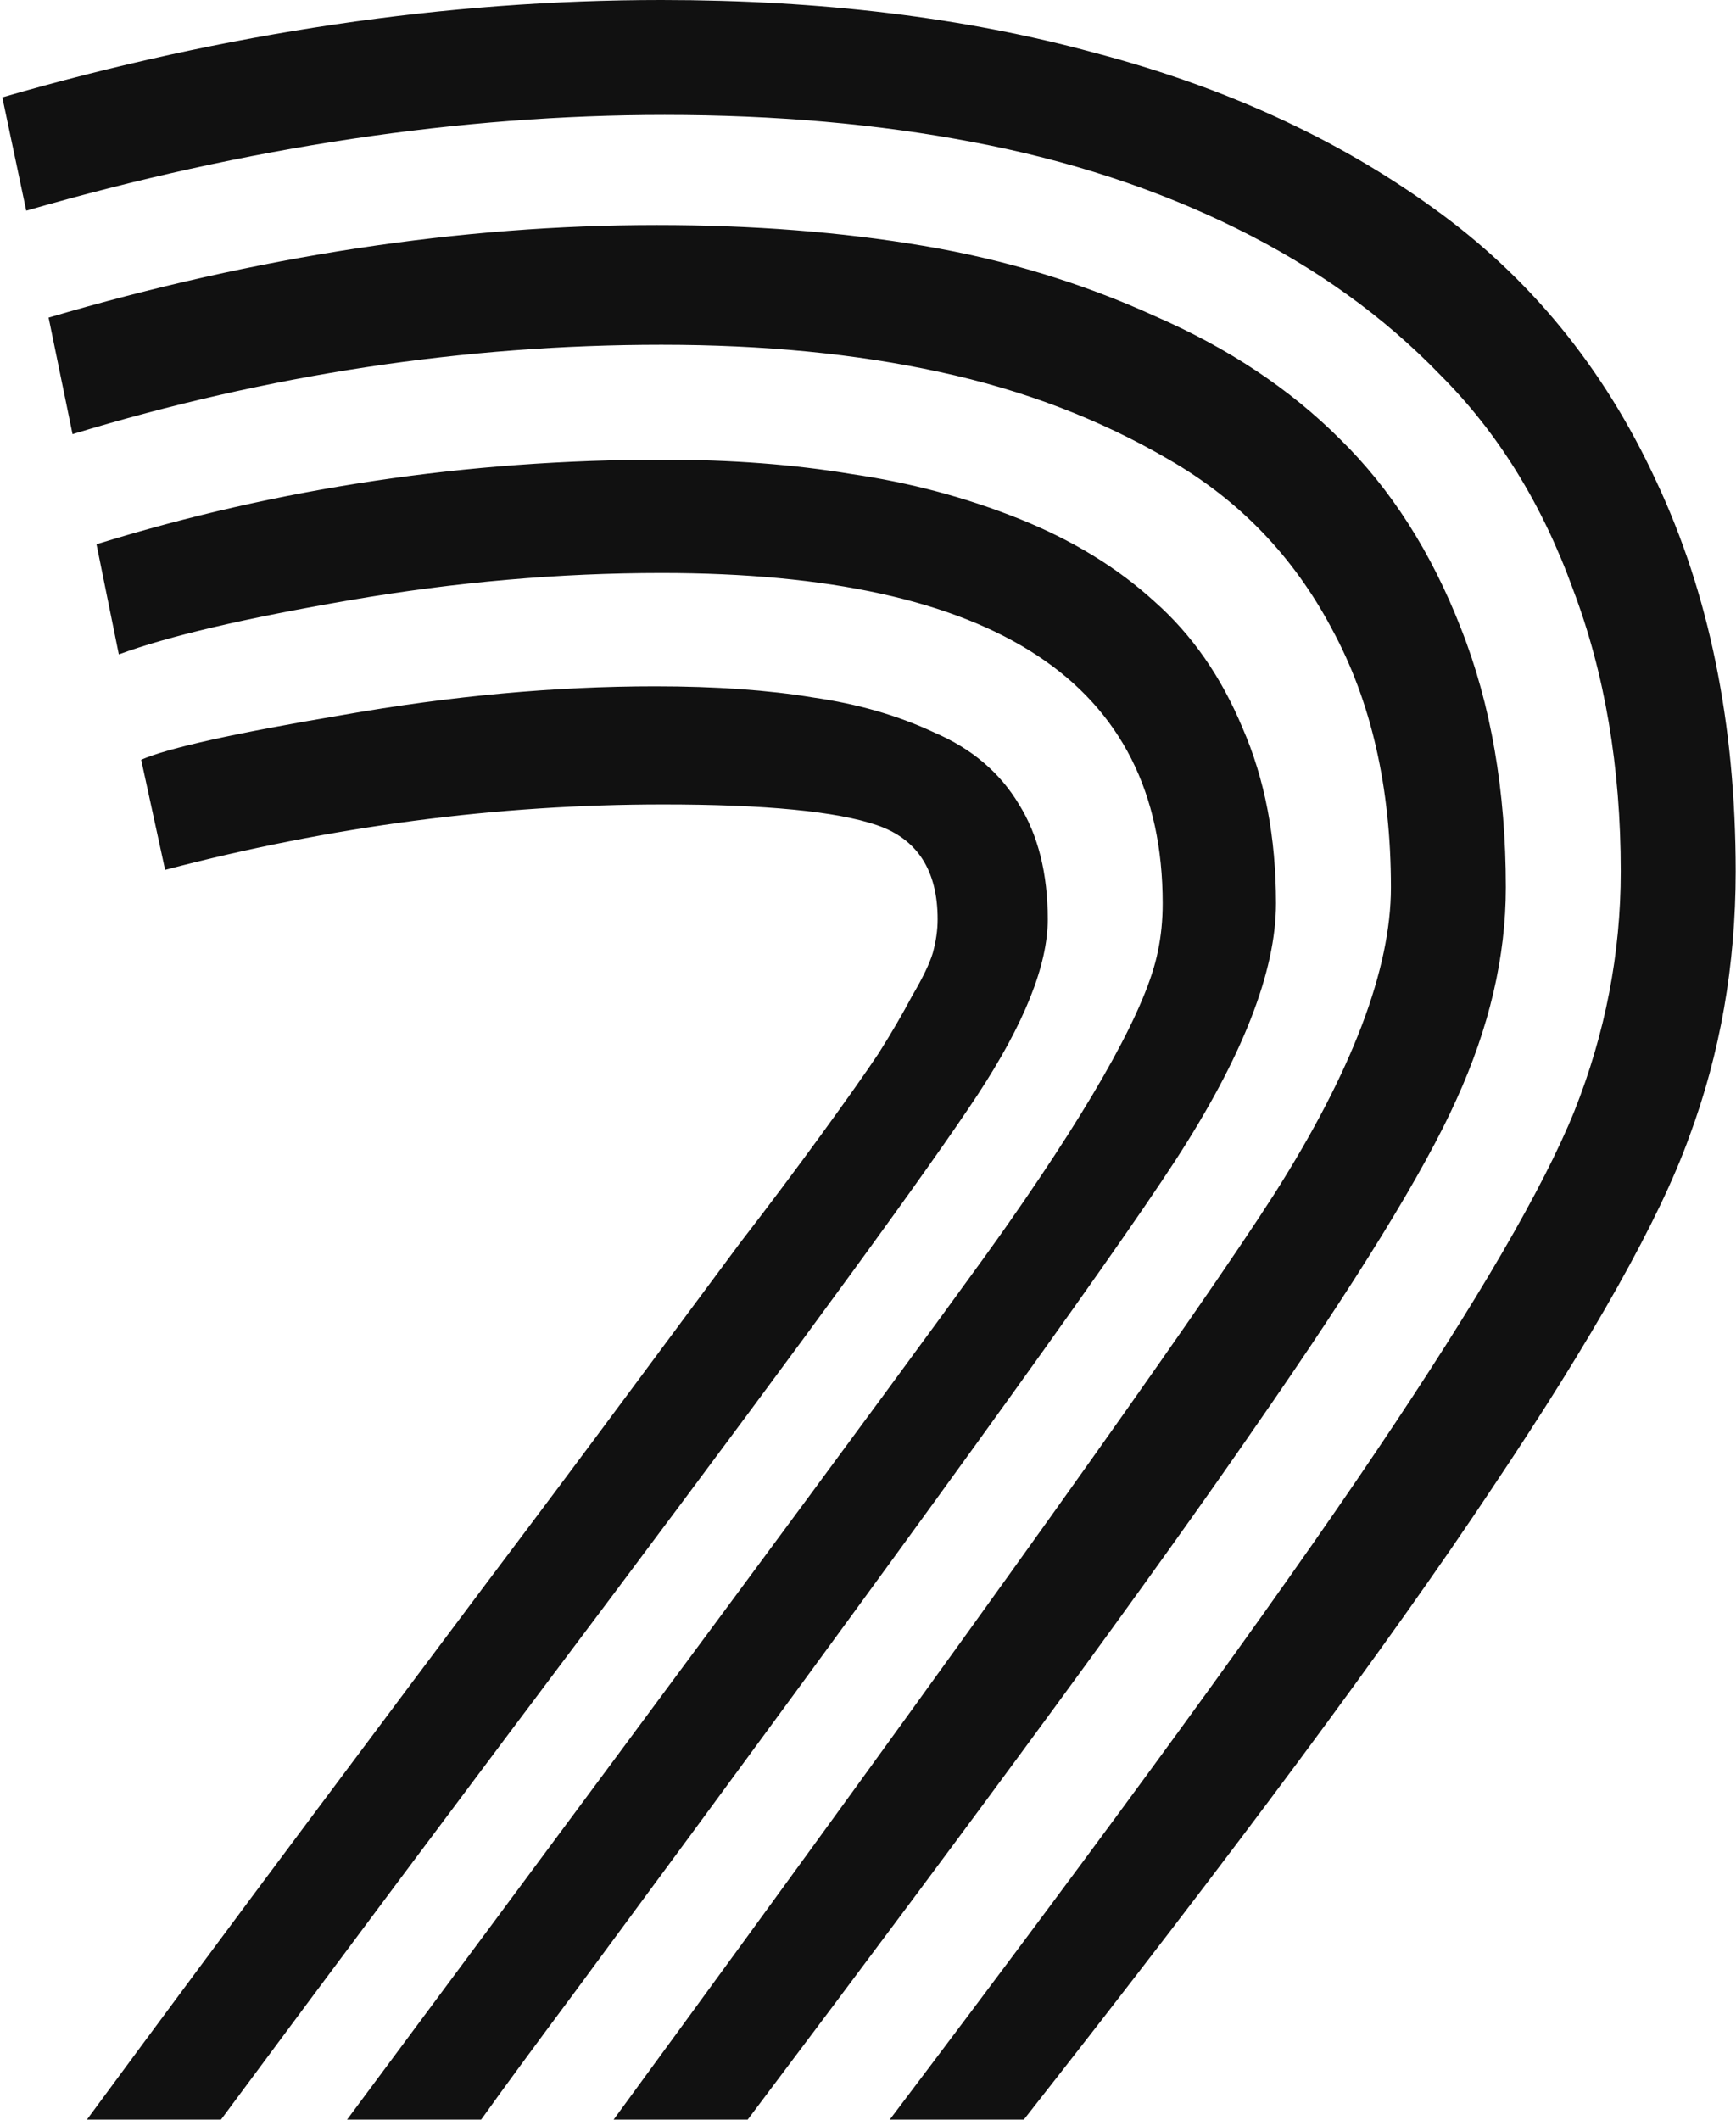 <svg width="733" height="895" viewBox="0 0 733 895" fill="none" xmlns="http://www.w3.org/2000/svg">
<path d="M93.304 894.978H36.694C68.144 852.296 99.145 810.512 129.697 769.627C160.248 728.742 185.633 694.821 205.851 667.864C226.518 640.457 246.511 613.725 265.83 587.666C285.15 561.608 300.65 540.716 312.331 524.991C324.462 509.266 335.919 493.99 346.702 479.164C357.485 464.337 365.572 452.88 370.963 444.793C376.355 436.257 381.072 428.17 385.116 420.532C389.609 412.894 392.529 406.829 393.877 402.336C395.225 397.394 395.899 392.676 395.899 388.183C395.899 367.516 387.362 354.262 370.289 348.421C353.216 342.581 323.114 339.66 279.983 339.66C209.894 339.66 139.805 348.871 69.717 367.291L59.608 320.79C70.84 315.848 99.145 309.558 144.523 301.92C190.35 293.833 234.38 289.79 276.613 289.79C302.222 289.79 324.462 291.362 343.332 294.507C362.202 297.203 379.275 302.145 394.551 309.333C410.276 316.073 422.182 326.182 430.269 339.66C438.356 352.69 442.4 368.864 442.4 388.183C442.4 407.503 432.515 432.213 412.747 462.315C392.978 492.418 342.209 562.057 260.439 671.234C193.944 759.743 138.233 834.324 93.304 894.978ZM203.155 894.978H146.545C314.129 669.436 407.131 543.412 425.552 516.904C463.292 462.989 484.408 424.575 488.901 401.662C490.249 395.372 490.923 388.633 490.923 381.444C490.923 288.442 420.385 241.941 279.309 241.941C236.177 241.941 192.372 245.76 147.893 253.397C103.413 261.035 70.84 268.673 50.173 276.311L40.738 229.81C117.566 205.998 197.314 194.092 279.983 194.092C308.737 194.092 335.245 196.113 359.506 200.157C384.217 203.751 407.805 210.041 430.269 219.027C452.733 228.013 471.828 239.694 487.553 254.071C503.278 267.999 515.633 285.746 524.619 307.312C534.054 328.877 538.772 353.588 538.772 381.444C538.772 410.198 524.619 446.366 496.314 489.947C468.009 533.527 383.319 650.791 242.243 841.738C225.17 864.651 212.141 882.398 203.155 894.978ZM315.701 894.978H259.091C412.298 685.611 505.3 555.318 538.098 504.099C570.896 452.431 587.295 409.3 587.295 374.705C587.295 332.472 578.983 296.08 562.359 265.528C546.185 234.977 523.271 211.164 493.618 194.092C464.415 177.019 432.066 164.663 396.573 157.026C361.528 149.388 322.44 145.569 279.309 145.569C196.191 145.569 113.298 158.149 30.629 183.309L20.52 134.112C109.029 108.053 194.618 95.024 277.287 95.024C317.723 95.024 355.238 97.944 389.833 103.785C424.428 109.626 457.002 119.51 487.553 133.438C518.554 146.917 544.612 164.214 565.729 185.331C587.295 206.447 604.367 233.18 616.947 265.528C629.527 297.427 635.817 333.82 635.817 374.705C635.817 403.908 628.854 433.786 614.926 464.337C601.447 494.439 573.142 540.491 530.011 602.493C487.328 664.494 415.892 761.989 315.701 894.978ZM432.291 894.978H375.681C470.48 769.627 538.996 675.502 581.229 612.602C623.911 549.252 651.767 501.403 664.796 469.055C677.826 436.257 684.34 402.56 684.34 367.965C684.34 323.935 677.601 284.173 664.122 248.68C651.093 212.737 632.448 182.635 608.186 158.373C584.374 133.663 555.62 112.995 521.923 96.372C488.227 79.748 451.161 67.618 410.725 59.98C370.739 52.342 327.382 48.523 280.657 48.523C194.394 48.523 104.537 62.002 11.085 88.959L0.976 41.11C95.775 13.703 188.553 0 279.309 0C346.702 0 407.58 7.413 461.944 22.24C516.757 36.617 564.381 58.407 604.817 87.611C645.702 116.814 677.152 155.228 699.167 202.853C721.631 250.477 732.863 305.515 732.863 367.965C732.863 407.503 726.349 444.793 713.319 479.838C700.739 514.882 672.884 564.528 629.752 628.776C587.07 693.024 521.249 781.758 432.291 894.978Z" fill="#111111"/>
</svg>
